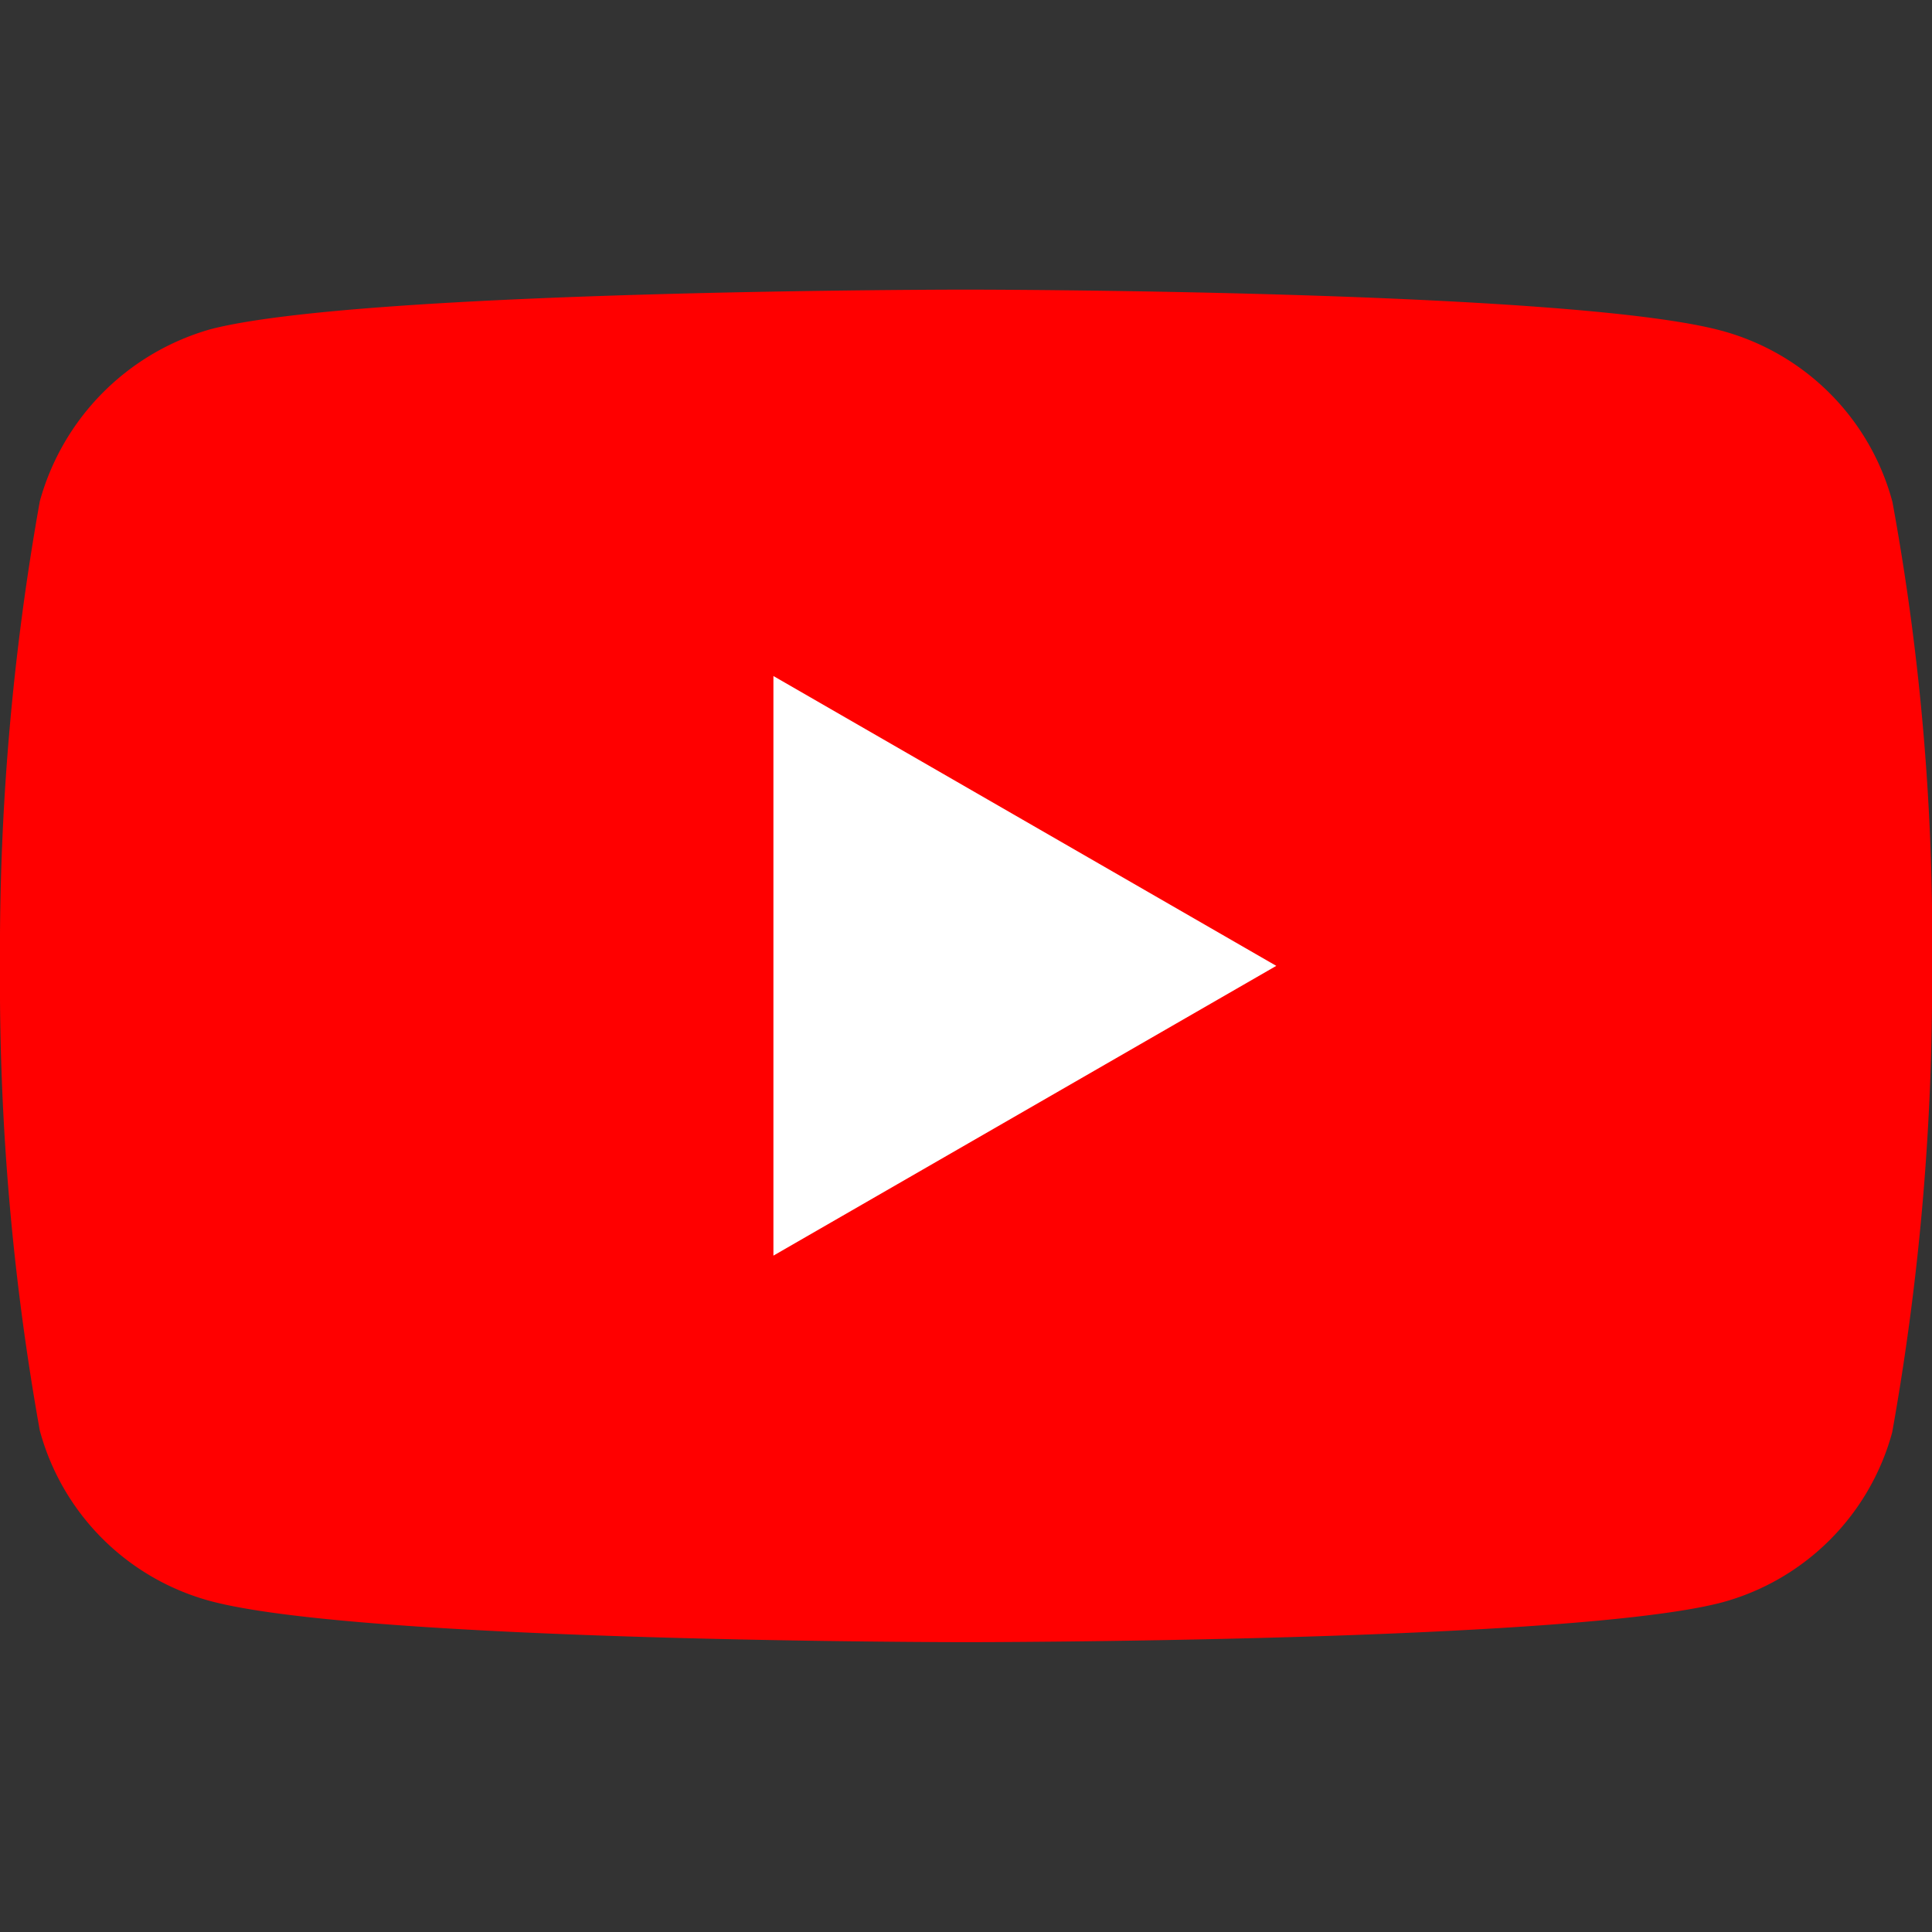 <svg xmlns="http://www.w3.org/2000/svg" width="28.15" height="28.15" viewBox="0 0 28.15 28.15">
    <rect x="0" y="0" width="28.15" height="28.15" fill="#333333" stroke="none"/>
    <defs>
        <clipPath id="prefix__clip-path">
            <rect id="prefix__Rectangle_1909" width="28.15" height="28.15" data-name="Rectangle 1909" rx="4" transform="translate(34 269)" style="stroke:#707070;fill:#fff"/>
        </clipPath>
    </defs>
    <g id="prefix__Mask_Group_77" data-name="Mask Group 77" transform="translate(-34 -269)">
        <g id="prefix__youtube" transform="translate(33.999 273.22)">
            <path id="prefix__Path_2055" d="M27.571 3.084A3.527 3.527 0 0 0 25.089.6C22.886 0 14.075 0 14.075 0S5.264 0 3.06.579A3.6 3.6 0 0 0 .58 3.084 37.162 37.162 0 0 0 0 9.853a37.027 37.027 0 0 0 .58 6.771 3.527 3.527 0 0 0 2.482 2.483c2.229.6 11.014.6 11.014.6s8.811 0 11.014-.579a3.527 3.527 0 0 0 2.48-2.478 37.164 37.164 0 0 0 .581-6.771 35.275 35.275 0 0 0-.579-6.794zm0 0" data-name="Path 2055" transform="translate(.001)" style="fill:red"/>
            <path id="prefix__Path_2056" d="M9.608 13.245l7.327-4.222L9.608 4.8zm0 0" data-name="Path 2056" transform="translate(1.662 .83)" style="fill:#fff"/>
        </g>
    </g>
</svg>
